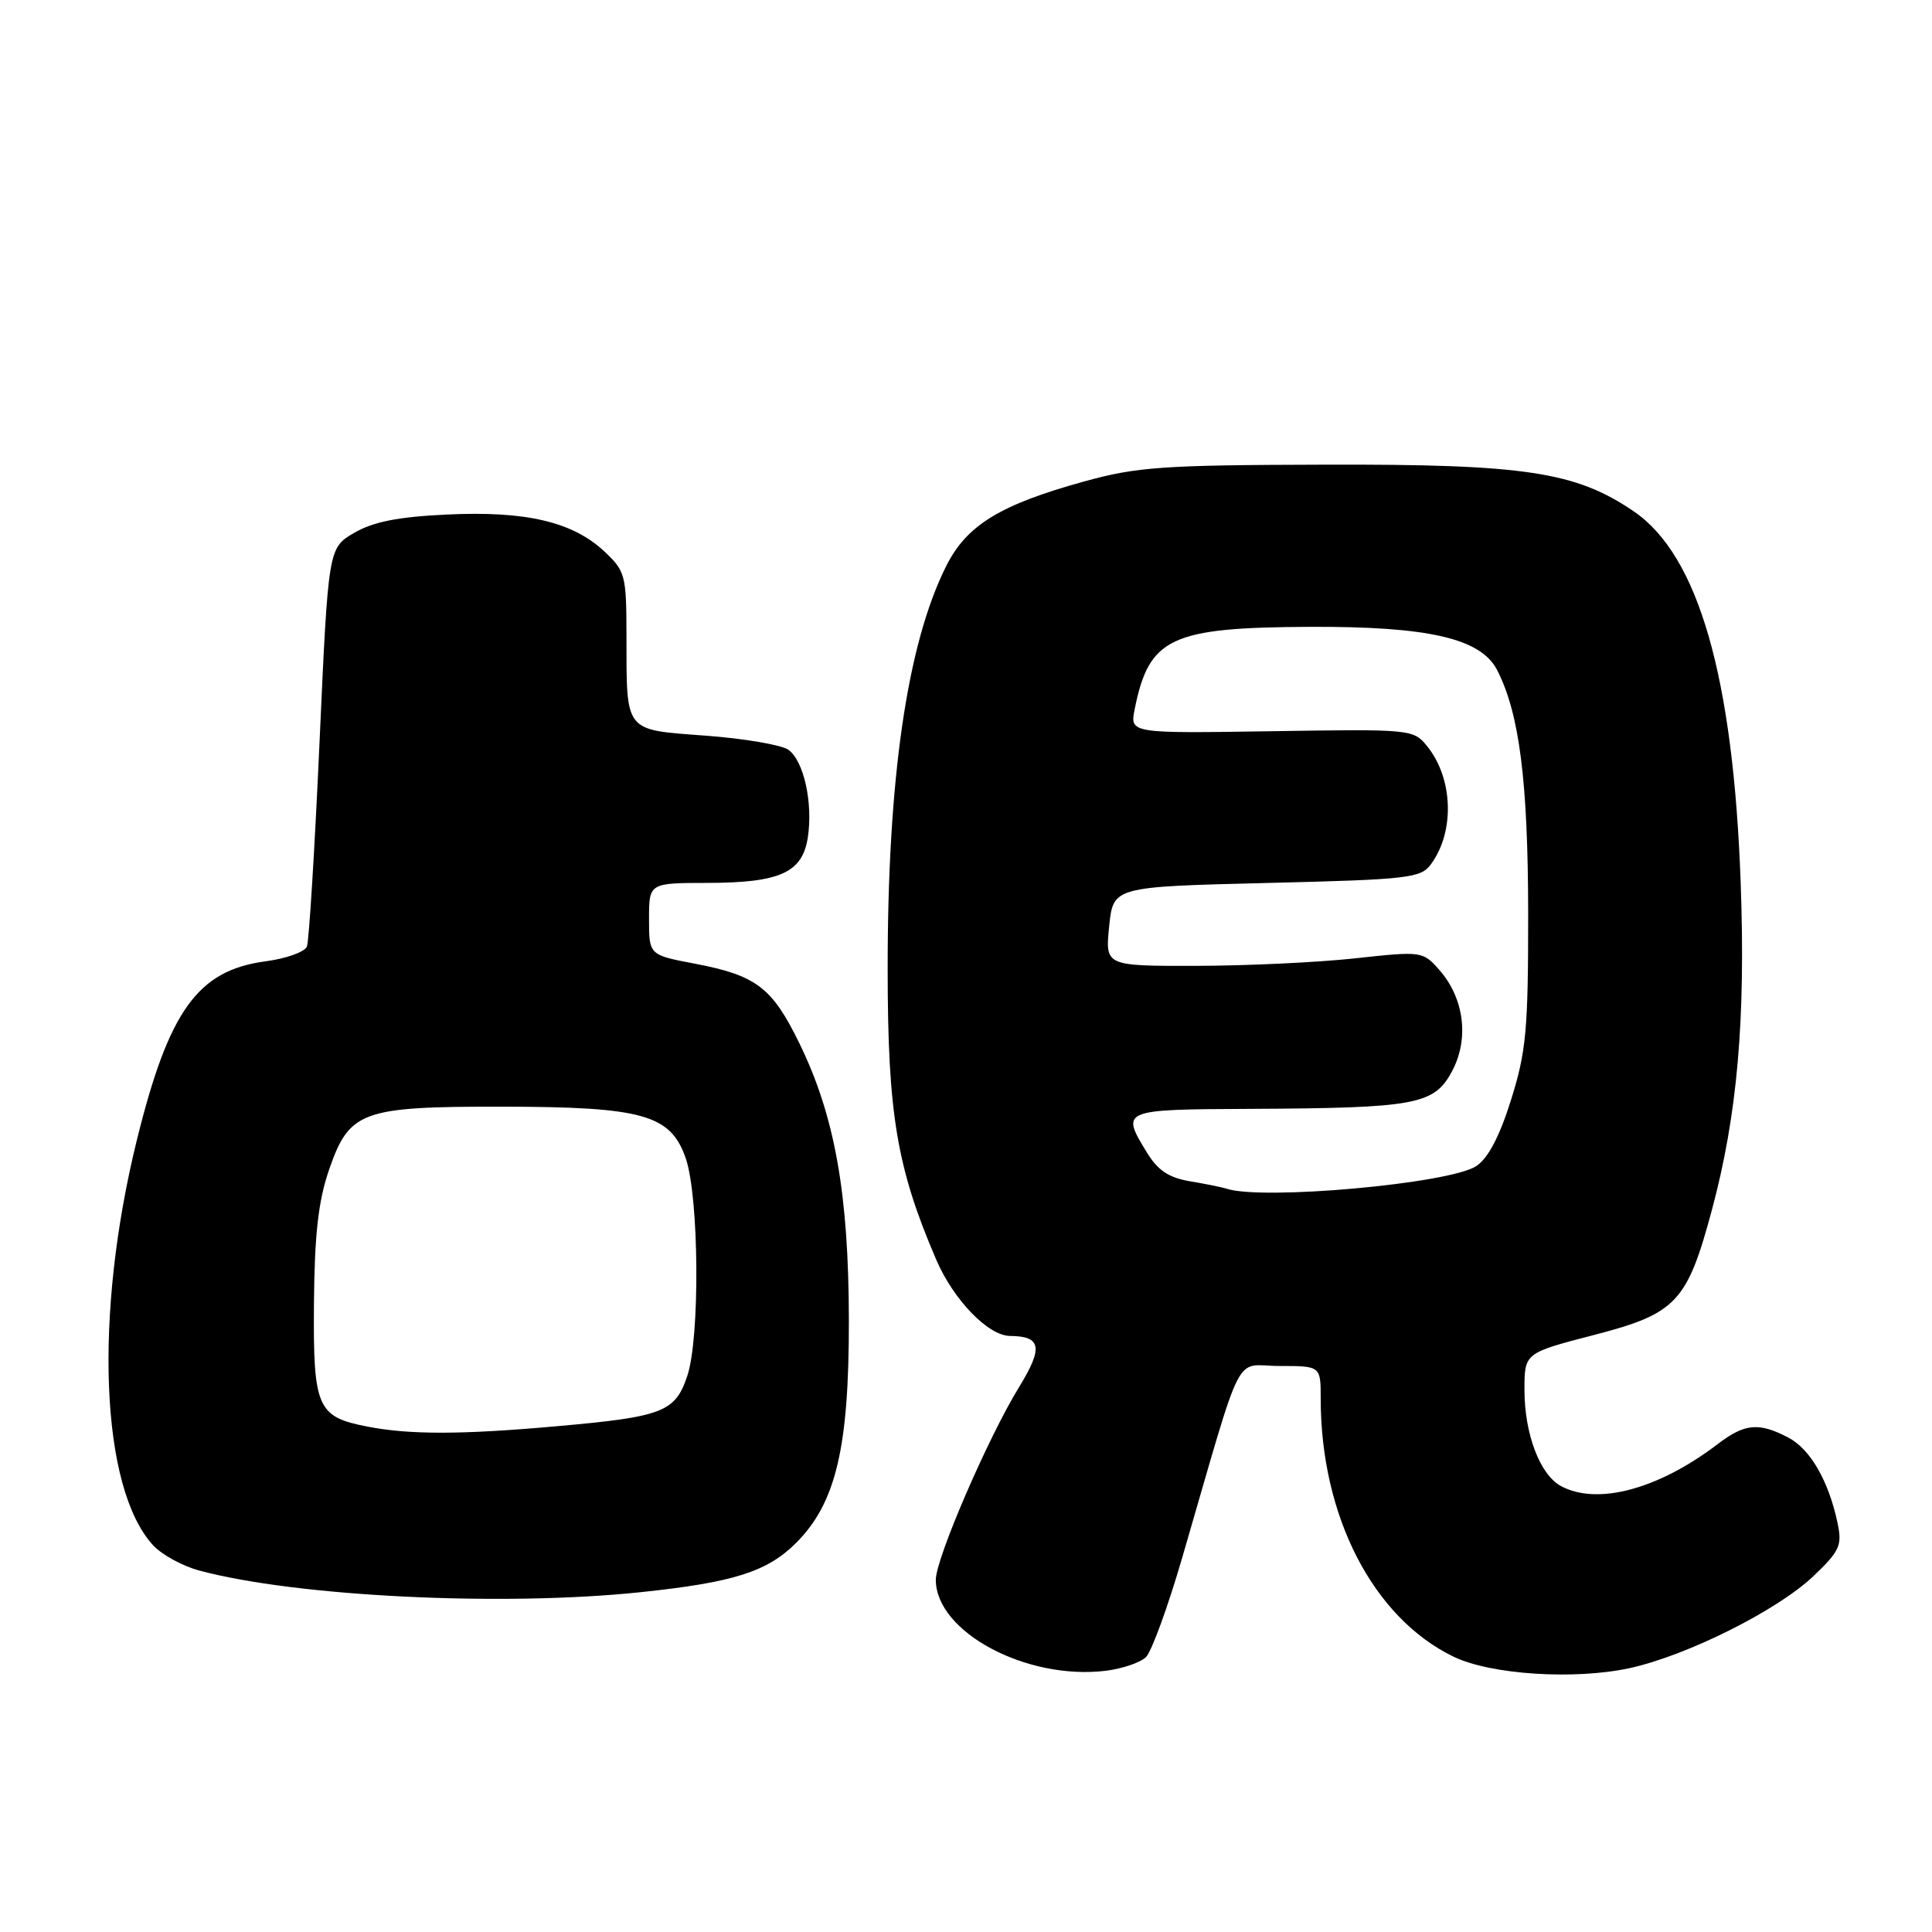 <?xml version="1.0" encoding="UTF-8" standalone="no"?>
<!DOCTYPE svg PUBLIC "-//W3C//DTD SVG 1.1//EN" "http://www.w3.org/Graphics/SVG/1.1/DTD/svg11.dtd" >
<svg xmlns="http://www.w3.org/2000/svg" xmlns:xlink="http://www.w3.org/1999/xlink" version="1.1" viewBox="0 0 256 256">
 <g >
 <path fill="currentColor"
d=" M 151.85 219.57 C 152.60 218.83 154.76 212.89 156.66 206.36 C 164.96 177.87 163.37 181.00 169.54 181.00 C 175.00 181.00 175.00 181.00 175.00 185.32 C 175.00 200.89 181.93 214.35 192.60 219.52 C 197.53 221.90 208.59 222.62 215.92 221.04 C 223.50 219.39 235.50 213.40 240.27 208.86 C 243.78 205.52 244.11 204.78 243.49 201.82 C 242.30 196.20 239.86 191.98 236.91 190.46 C 233.03 188.44 231.18 188.62 227.59 191.36 C 219.74 197.34 211.67 199.50 206.85 196.92 C 204.06 195.43 202.00 190.01 202.00 184.17 C 202.00 179.28 202.00 179.28 211.22 176.89 C 222.14 174.06 223.56 172.54 226.85 160.27 C 230.20 147.76 231.31 135.16 230.65 117.00 C 229.67 89.68 225.05 73.61 216.50 67.77 C 208.79 62.51 202.09 61.49 175.50 61.57 C 154.07 61.62 150.66 61.86 143.64 63.80 C 132.51 66.88 128.10 69.58 125.38 75.00 C 120.19 85.34 117.60 103.20 117.62 128.50 C 117.63 147.64 118.83 154.76 124.07 166.95 C 126.36 172.25 130.94 176.99 133.83 177.02 C 137.99 177.05 138.25 178.56 135.03 183.80 C 130.93 190.47 124.00 206.50 124.00 209.33 C 124.00 216.23 135.97 222.65 146.50 221.39 C 148.70 221.12 151.11 220.30 151.85 219.57 Z  M 84.91 210.97 C 97.20 209.68 101.67 208.26 105.49 204.44 C 110.76 199.17 112.50 191.83 112.48 175.00 C 112.46 158.18 110.62 147.85 105.91 138.22 C 102.31 130.84 100.20 129.24 92.06 127.69 C 86.00 126.54 86.00 126.54 86.00 121.77 C 86.00 117.00 86.00 117.00 93.75 116.99 C 103.37 116.97 106.32 115.63 107.04 110.97 C 107.74 106.41 106.52 100.85 104.48 99.36 C 103.59 98.71 98.65 97.86 93.52 97.48 C 82.61 96.66 83.03 97.19 83.01 84.15 C 83.00 76.20 82.86 75.67 80.05 73.04 C 75.85 69.13 69.65 67.68 59.21 68.18 C 52.75 68.48 49.45 69.14 46.94 70.60 C 43.50 72.61 43.50 72.61 42.34 98.35 C 41.70 112.51 40.95 124.68 40.67 125.41 C 40.40 126.13 37.93 127.02 35.19 127.38 C 26.21 128.57 22.38 133.89 18.15 151.00 C 12.40 174.27 13.31 197.19 20.29 204.76 C 21.43 206.00 24.18 207.51 26.39 208.10 C 39.23 211.56 66.60 212.90 84.91 210.97 Z  M 162.50 157.50 C 161.95 157.32 159.79 156.88 157.70 156.53 C 154.86 156.05 153.41 155.08 151.96 152.70 C 148.50 147.03 148.54 147.01 165.75 146.93 C 187.65 146.82 190.03 146.38 192.40 141.95 C 194.70 137.65 194.02 132.27 190.71 128.51 C 188.52 126.04 188.40 126.02 179.50 126.99 C 174.55 127.53 165.09 127.97 158.47 127.98 C 146.44 128.00 146.44 128.00 146.97 122.75 C 147.50 117.50 147.50 117.50 167.83 117.00 C 186.69 116.54 188.27 116.36 189.62 114.50 C 192.79 110.17 192.55 103.14 189.10 98.87 C 187.29 96.63 186.97 96.60 168.49 96.89 C 149.71 97.18 149.71 97.18 150.35 93.98 C 152.25 84.48 155.10 83.14 173.57 83.06 C 189.28 82.99 196.23 84.59 198.38 88.79 C 201.33 94.54 202.47 103.51 202.49 121.00 C 202.50 136.45 202.23 139.35 200.22 145.74 C 198.70 150.60 197.17 153.50 195.60 154.52 C 192.06 156.85 167.17 159.09 162.50 157.50 Z  M 48.68 189.03 C 42.01 187.74 41.49 186.53 41.60 172.71 C 41.68 163.53 42.18 159.14 43.60 155.00 C 46.29 147.21 47.90 146.62 66.50 146.64 C 85.21 146.66 88.87 147.69 90.87 153.50 C 92.63 158.64 92.77 177.22 91.07 182.31 C 89.47 187.11 87.84 187.74 73.68 188.99 C 61.12 190.11 54.29 190.12 48.68 189.03 Z "/>
</g>
</svg>